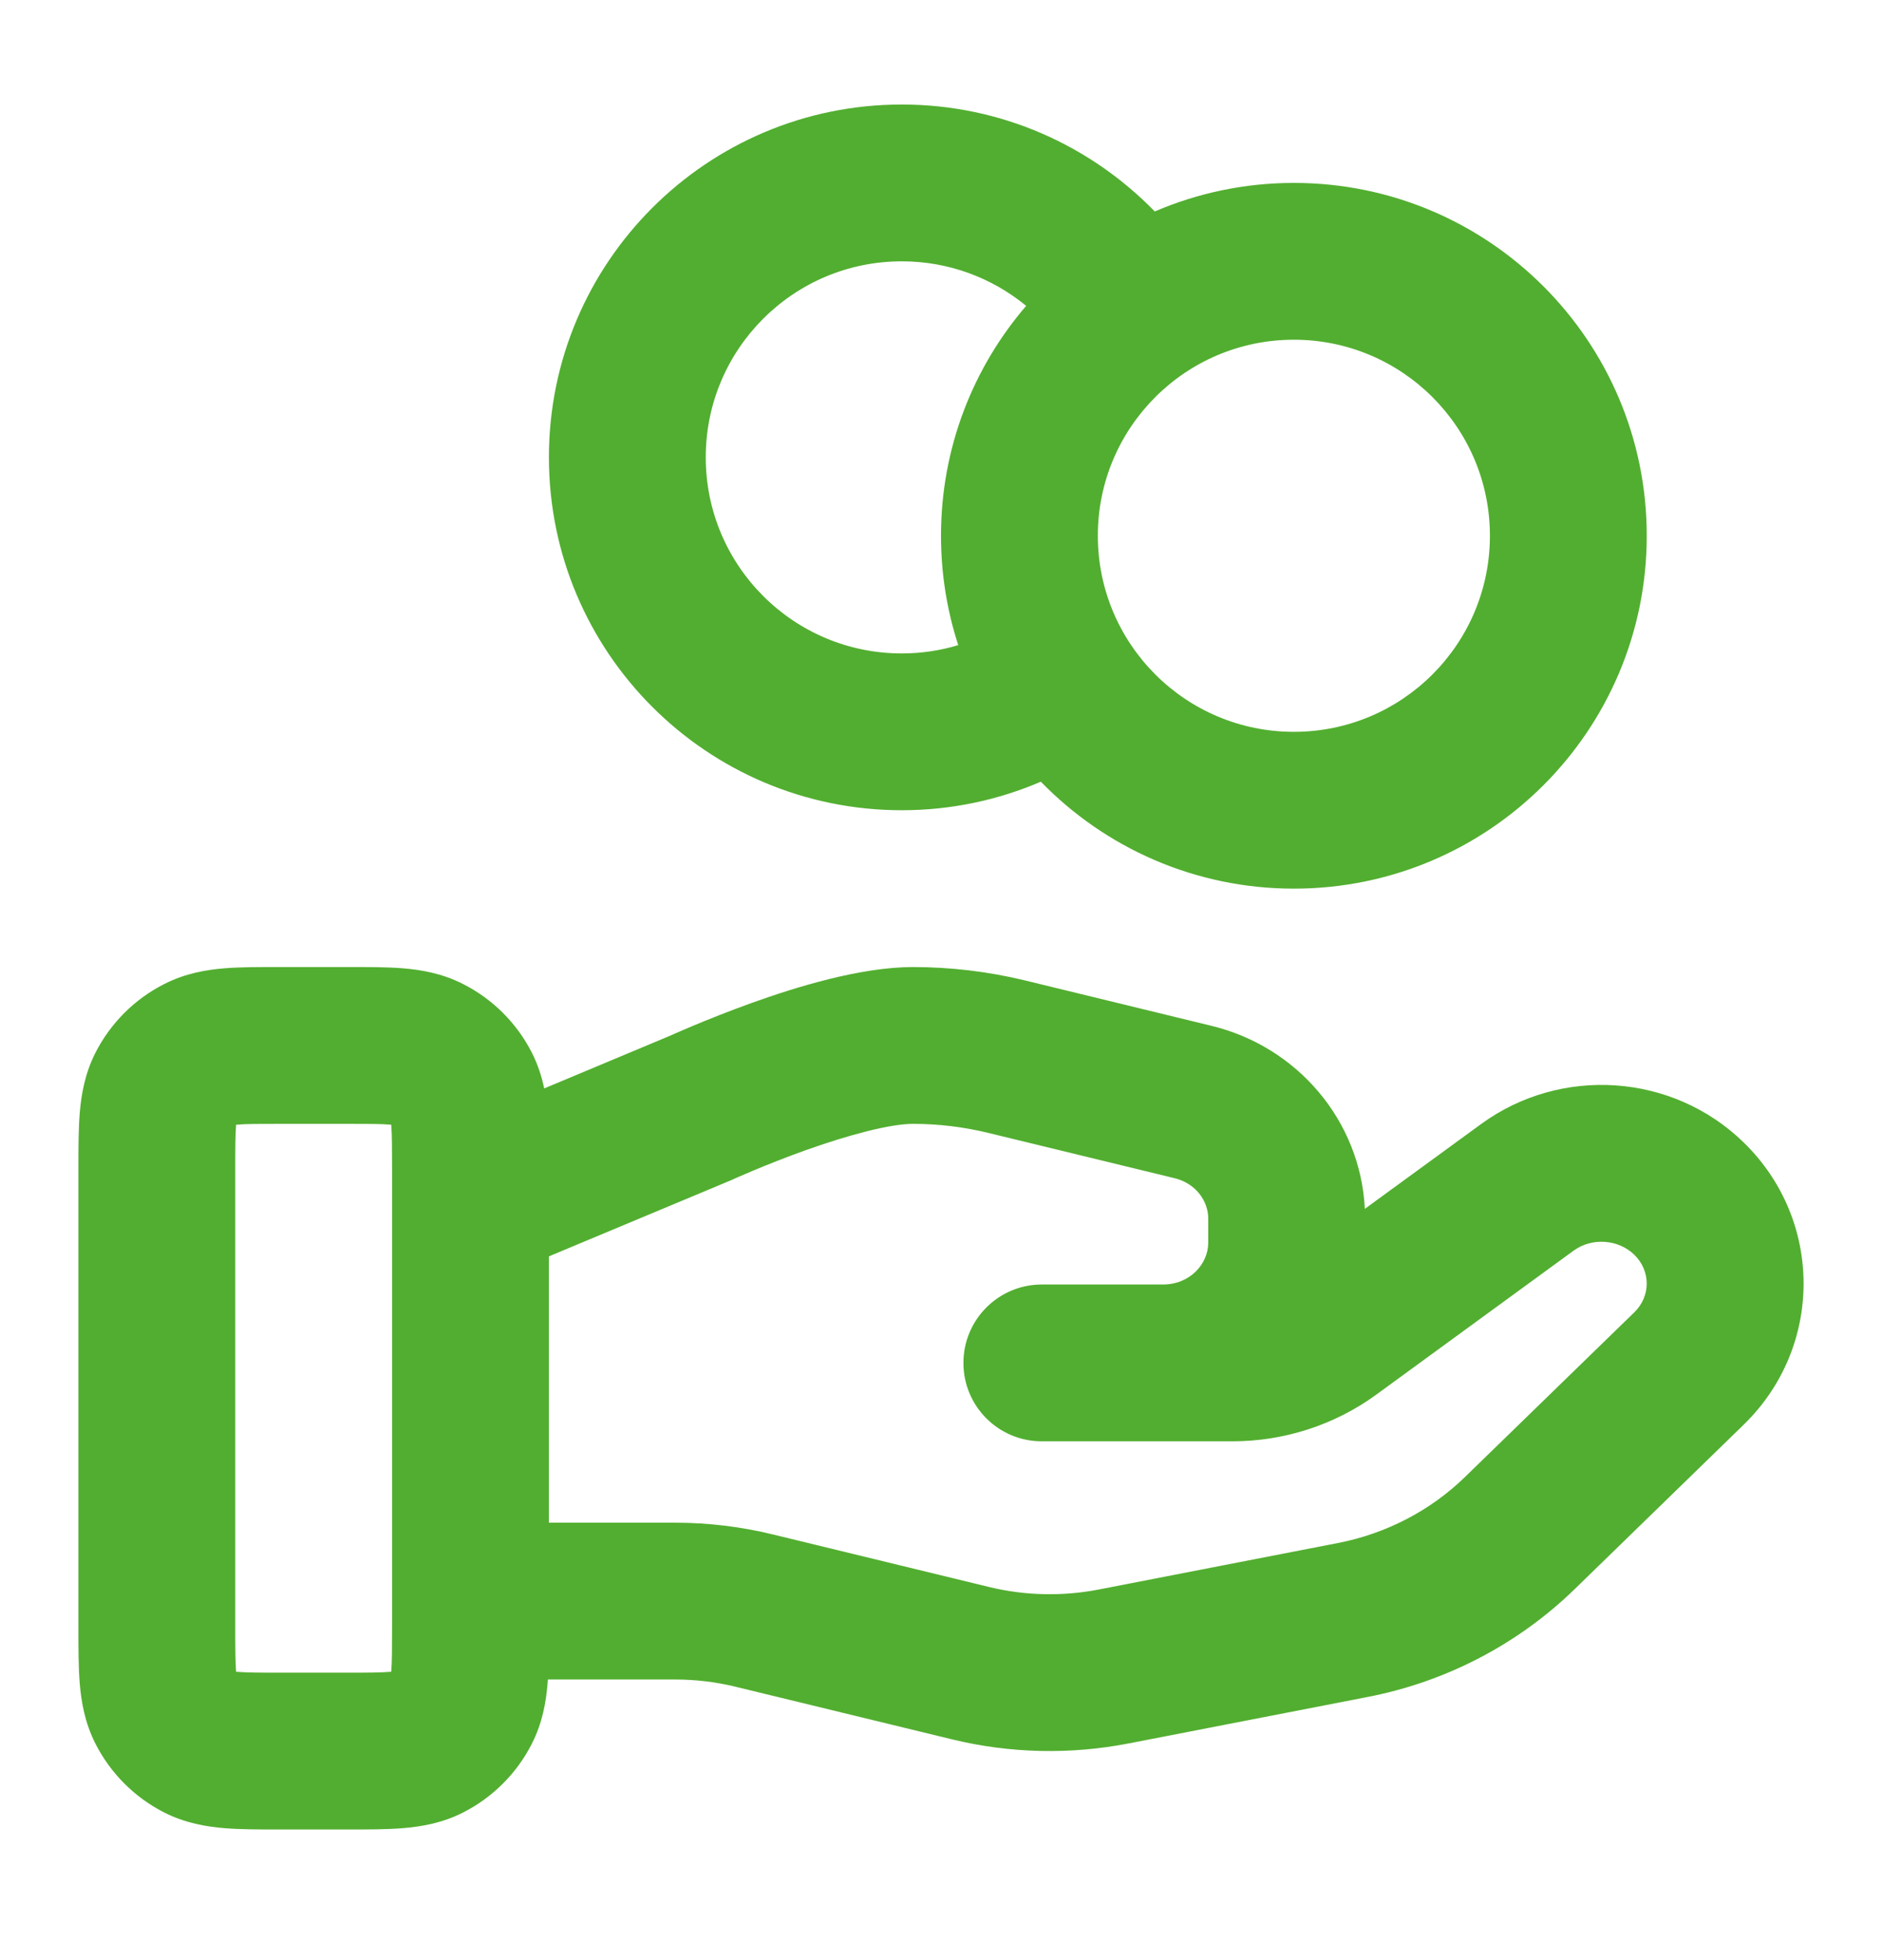 <svg xmlns="http://www.w3.org/2000/svg" width="24" height="25" viewBox="0 0 24 25" fill="none">
<path fill-rule="evenodd" clip-rule="evenodd" d="M7 5.833C7 3.348 9.015 1.333 11.5 1.333C12.766 1.333 13.909 1.857 14.726 2.697C15.271 2.463 15.87 2.333 16.5 2.333C18.985 2.333 21 4.348 21 6.833C21 9.319 18.985 11.334 16.5 11.334C15.235 11.334 14.091 10.811 13.273 9.97C12.729 10.204 12.129 10.334 11.5 10.334C9.015 10.334 7 8.319 7 5.833ZM12.22 8.228C12.077 7.789 12 7.32 12 6.833C12 5.713 12.409 4.689 13.086 3.901C12.654 3.546 12.102 3.333 11.5 3.333C10.119 3.333 9 4.453 9 5.833C9 7.214 10.119 8.334 11.5 8.334C11.751 8.334 11.993 8.297 12.22 8.228ZM16.5 4.333C15.119 4.333 14 5.453 14 6.833C14 8.214 15.119 9.334 16.5 9.334C17.881 9.334 19 8.214 19 6.833C19 5.453 17.881 4.333 16.5 4.333ZM3.568 12.334L4.432 12.334C4.684 12.334 4.93 12.333 5.138 12.35C5.367 12.369 5.637 12.413 5.908 12.552C6.284 12.743 6.59 13.049 6.782 13.425C6.861 13.581 6.909 13.735 6.94 13.882L8.533 13.215L8.542 13.211C8.557 13.204 8.579 13.195 8.606 13.183C8.661 13.159 8.738 13.125 8.834 13.085C9.024 13.005 9.289 12.899 9.588 12.791C10.141 12.593 10.968 12.334 11.643 12.334C12.122 12.334 12.599 12.391 13.064 12.503L15.45 13.084C16.543 13.349 17.349 14.291 17.405 15.418L18.888 14.336C19.907 13.593 21.329 13.688 22.235 14.57C23.254 15.561 23.256 17.18 22.235 18.172L20.078 20.271C19.355 20.973 18.438 21.45 17.444 21.643L14.395 22.236C13.649 22.381 12.879 22.364 12.14 22.184L9.383 21.514L9.38 21.513C9.129 21.452 8.871 21.421 8.61 21.421H6.987C6.986 21.438 6.984 21.455 6.983 21.472C6.964 21.7 6.92 21.97 6.782 22.241C6.59 22.618 6.284 22.924 5.908 23.116C5.637 23.254 5.367 23.298 5.138 23.317C4.93 23.334 4.684 23.334 4.432 23.334H3.568C3.316 23.334 3.07 23.334 2.862 23.317C2.633 23.298 2.363 23.254 2.092 23.116C1.716 22.924 1.41 22.618 1.218 22.241C1.08 21.97 1.036 21.7 1.017 21.472C1 21.264 1 21.018 1 20.765L1 14.902C1 14.649 1 14.403 1.017 14.195C1.036 13.967 1.08 13.697 1.218 13.425C1.41 13.049 1.716 12.743 2.092 12.552C2.363 12.413 2.633 12.369 2.862 12.35C3.07 12.333 3.316 12.334 3.568 12.334ZM7 19.421H8.61C9.03 19.421 9.448 19.471 9.856 19.571C9.856 19.571 9.857 19.571 9.857 19.571L12.613 20.241C13.071 20.352 13.549 20.363 14.012 20.273M14.012 20.273L17.062 19.68C17.062 19.68 17.062 19.68 17.062 19.68C17.679 19.56 18.244 19.265 18.683 18.837L20.841 16.738C21.052 16.533 21.053 16.21 20.841 16.003C20.637 15.806 20.302 15.78 20.066 15.952L17.553 17.786C17.019 18.176 16.373 18.383 15.714 18.383L13.286 18.383C12.733 18.383 12.286 17.936 12.286 17.383C12.286 16.831 12.733 16.383 13.286 16.383L14.831 16.383C15.176 16.383 15.408 16.119 15.408 15.849V15.543C15.408 15.317 15.248 15.092 14.978 15.027L12.593 14.447C12.282 14.372 11.963 14.334 11.643 14.334C11.354 14.334 10.825 14.473 10.263 14.674C10.005 14.767 9.773 14.86 9.606 14.93C9.523 14.965 9.456 14.994 9.412 15.013L9.361 15.036L9.35 15.041L9.348 15.042C9.338 15.046 9.328 15.051 9.318 15.055L7 16.024V19.421M5 15.382V20.733C5 21.03 4.999 21.192 4.99 21.309C4.989 21.314 4.989 21.318 4.989 21.322C4.984 21.322 4.98 21.323 4.975 21.323C4.859 21.333 4.697 21.334 4.4 21.334H3.6C3.303 21.334 3.141 21.333 3.025 21.323C3.02 21.323 3.016 21.322 3.011 21.322C3.011 21.318 3.011 21.314 3.01 21.309C3.001 21.192 3 21.03 3 20.733V14.934C3 14.637 3.001 14.475 3.01 14.358C3.011 14.354 3.011 14.349 3.011 14.345C3.016 14.345 3.02 14.344 3.025 14.344C3.141 14.334 3.303 14.334 3.6 14.334L4.4 14.334C4.697 14.334 4.859 14.334 4.975 14.344C4.98 14.344 4.984 14.345 4.989 14.345C4.989 14.349 4.989 14.354 4.99 14.358C4.999 14.475 5 14.637 5 14.934V15.336C5 15.351 5 15.366 5 15.382Z" fill="#52AE30"/>
</svg>
